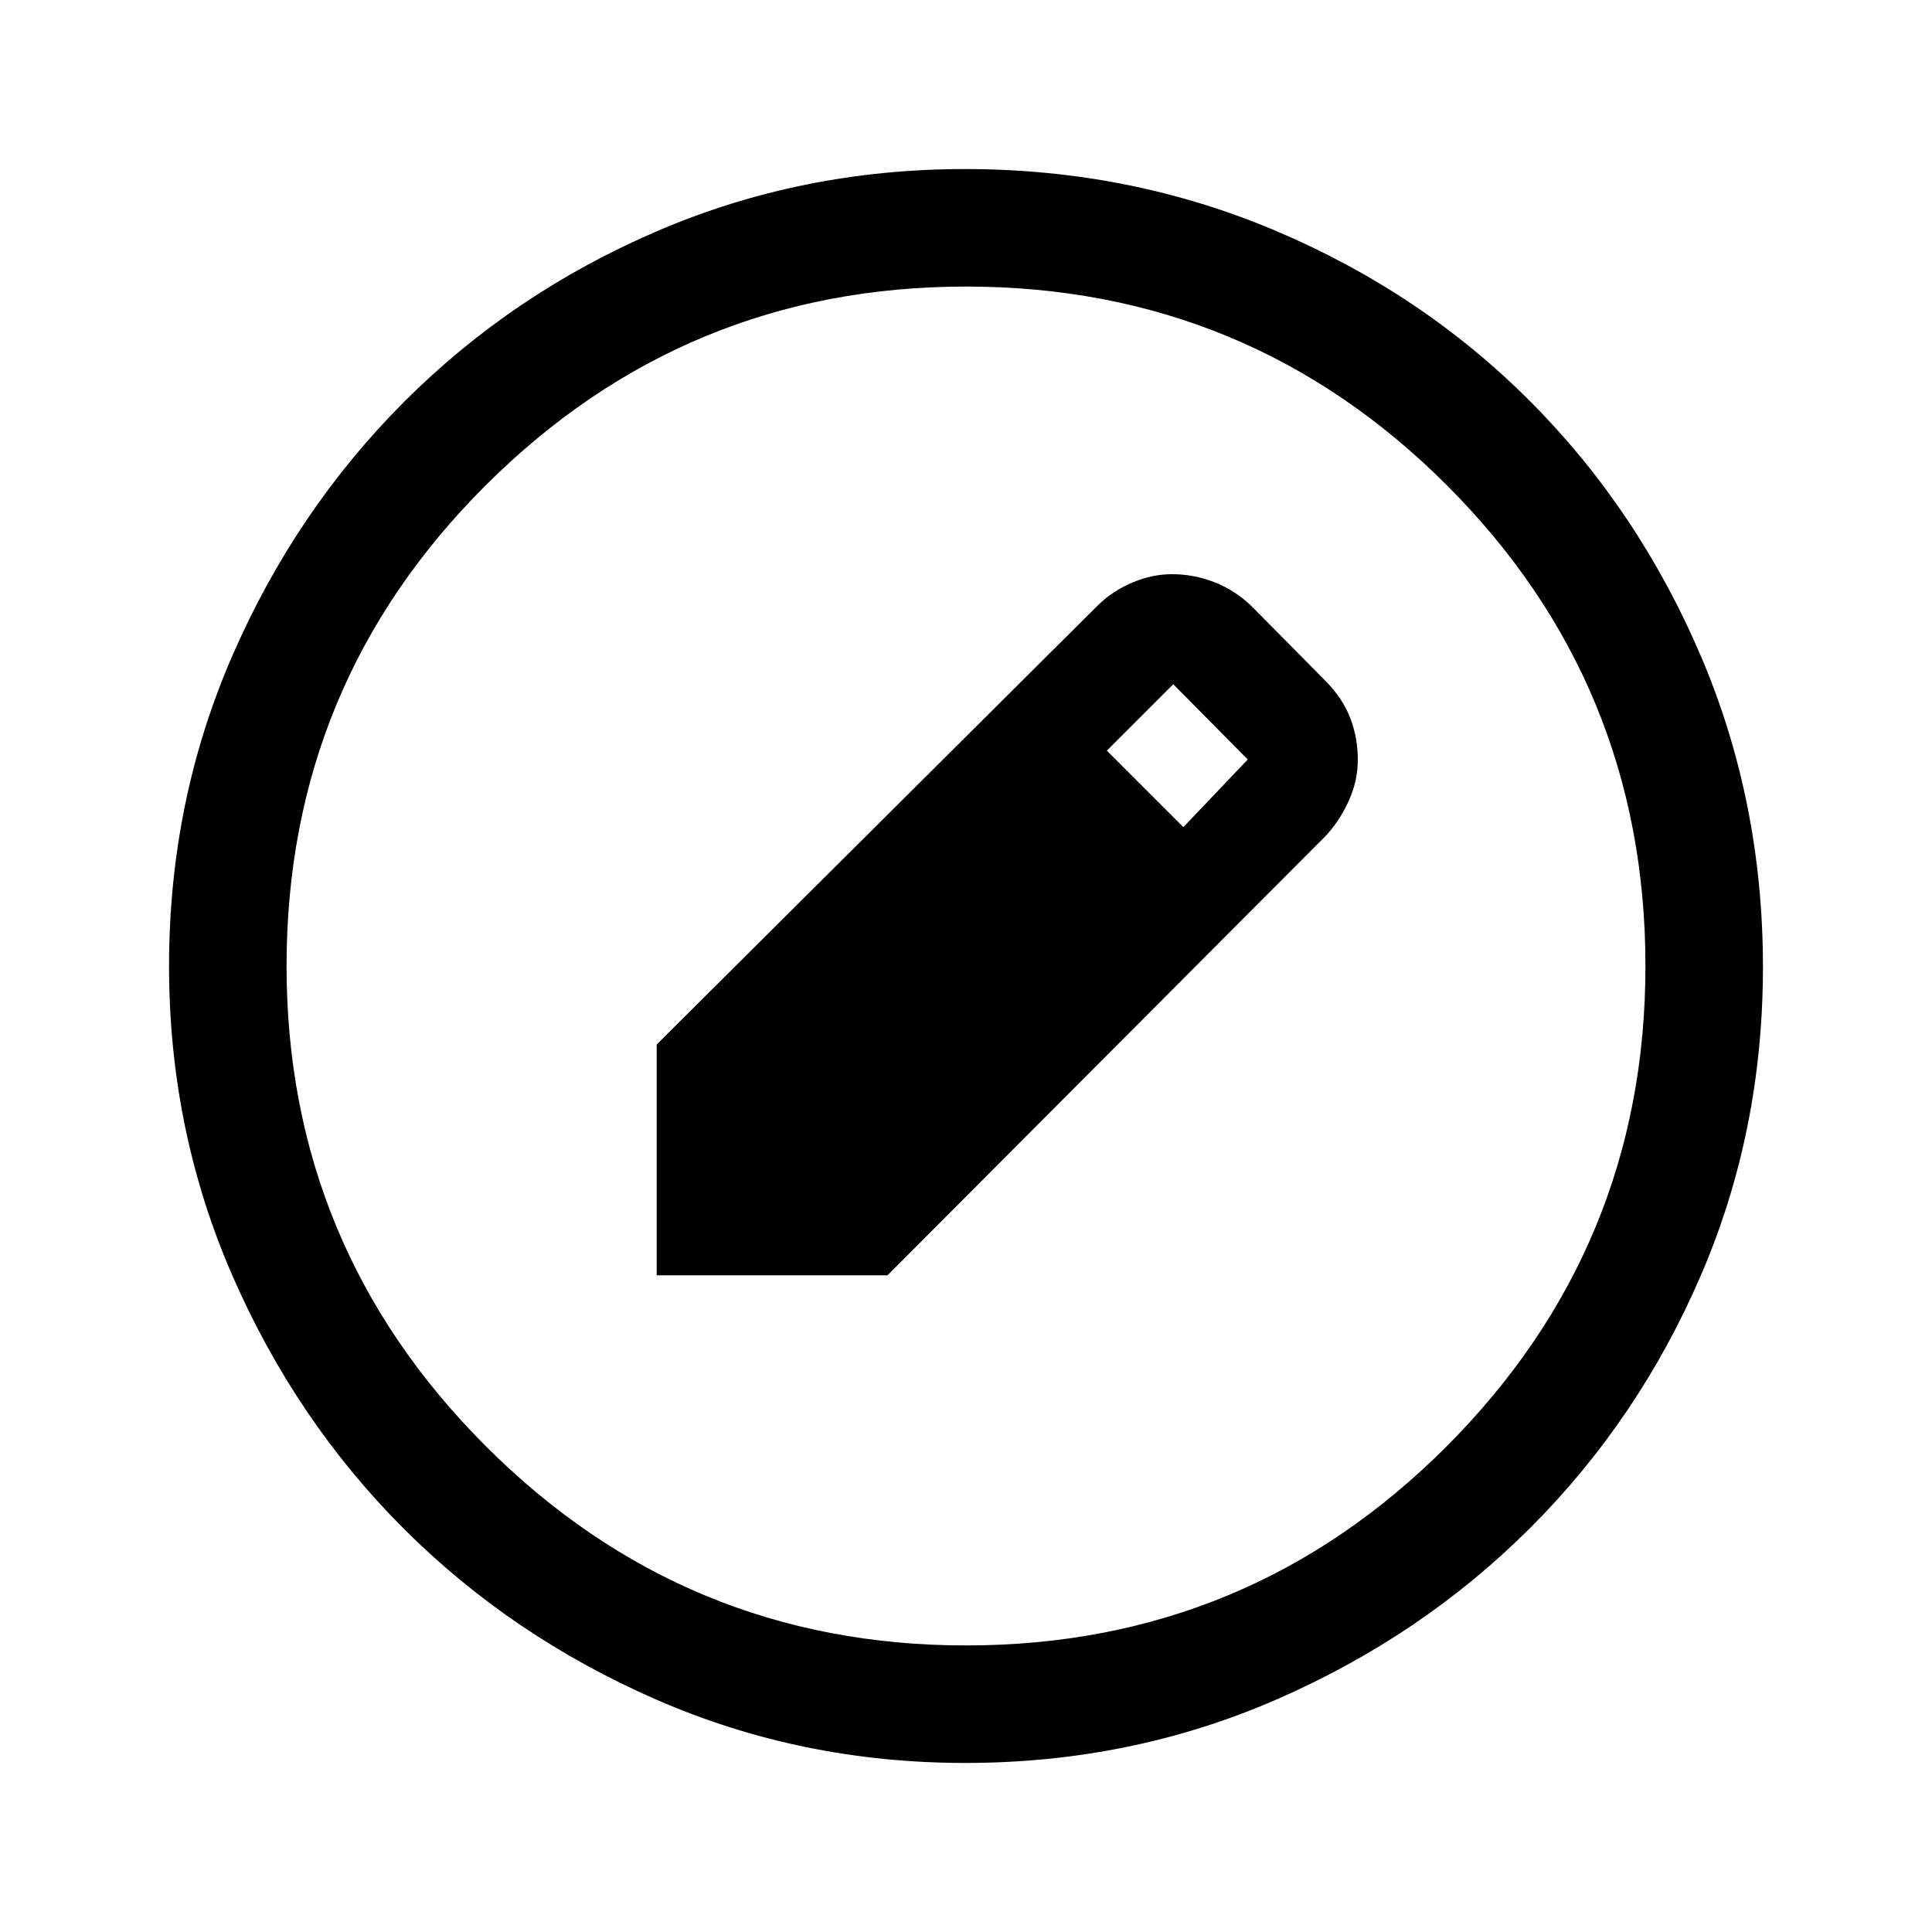 <svg xmlns="http://www.w3.org/2000/svg" height="48" viewBox="0 -960 960 960" width="48"><path d="M479.61-84q-81.4 0-153.42-31.44-72.02-31.44-125.65-85.05-53.63-53.61-85.09-125.73Q84-398.33 84-479.93q0-82.11 31.5-154.36 31.5-72.24 85.4-126.15 53.89-53.9 125.65-84.73Q398.3-876 479.49-876q82.17 0 154.72 30.82 72.55 30.81 126.24 84.71 53.68 53.89 84.62 126.27Q876-561.82 876-479.53q0 81.68-30.82 153.2-30.81 71.51-84.69 125.41-53.89 53.89-126.25 85.41Q561.88-84 479.61-84Zm.39-58.39q140.2 0 238.91-99.01 98.7-99.01 98.7-238.6 0-140.2-98.7-238.91-98.71-98.7-238.91-98.7-139.59 0-238.6 98.7Q142.39-620.2 142.39-480q0 139.59 99.01 238.6 99.01 99.01 238.6 99.01ZM326.31-326.31V-441l219.15-218.15q7.3-7.2 17.17-11.37 9.88-4.17 19.76-4.17 10.77 0 21.08 3.99 10.3 3.99 18.68 12.16l37 37.39q8.3 8.63 11.92 18.31 3.62 9.68 3.62 20.36t-4.67 20.77q-4.67 10.1-11.48 17.25L441-326.31H326.31ZM588-549l32-33.62L583-620l-33 33 38 38Z"/></svg>